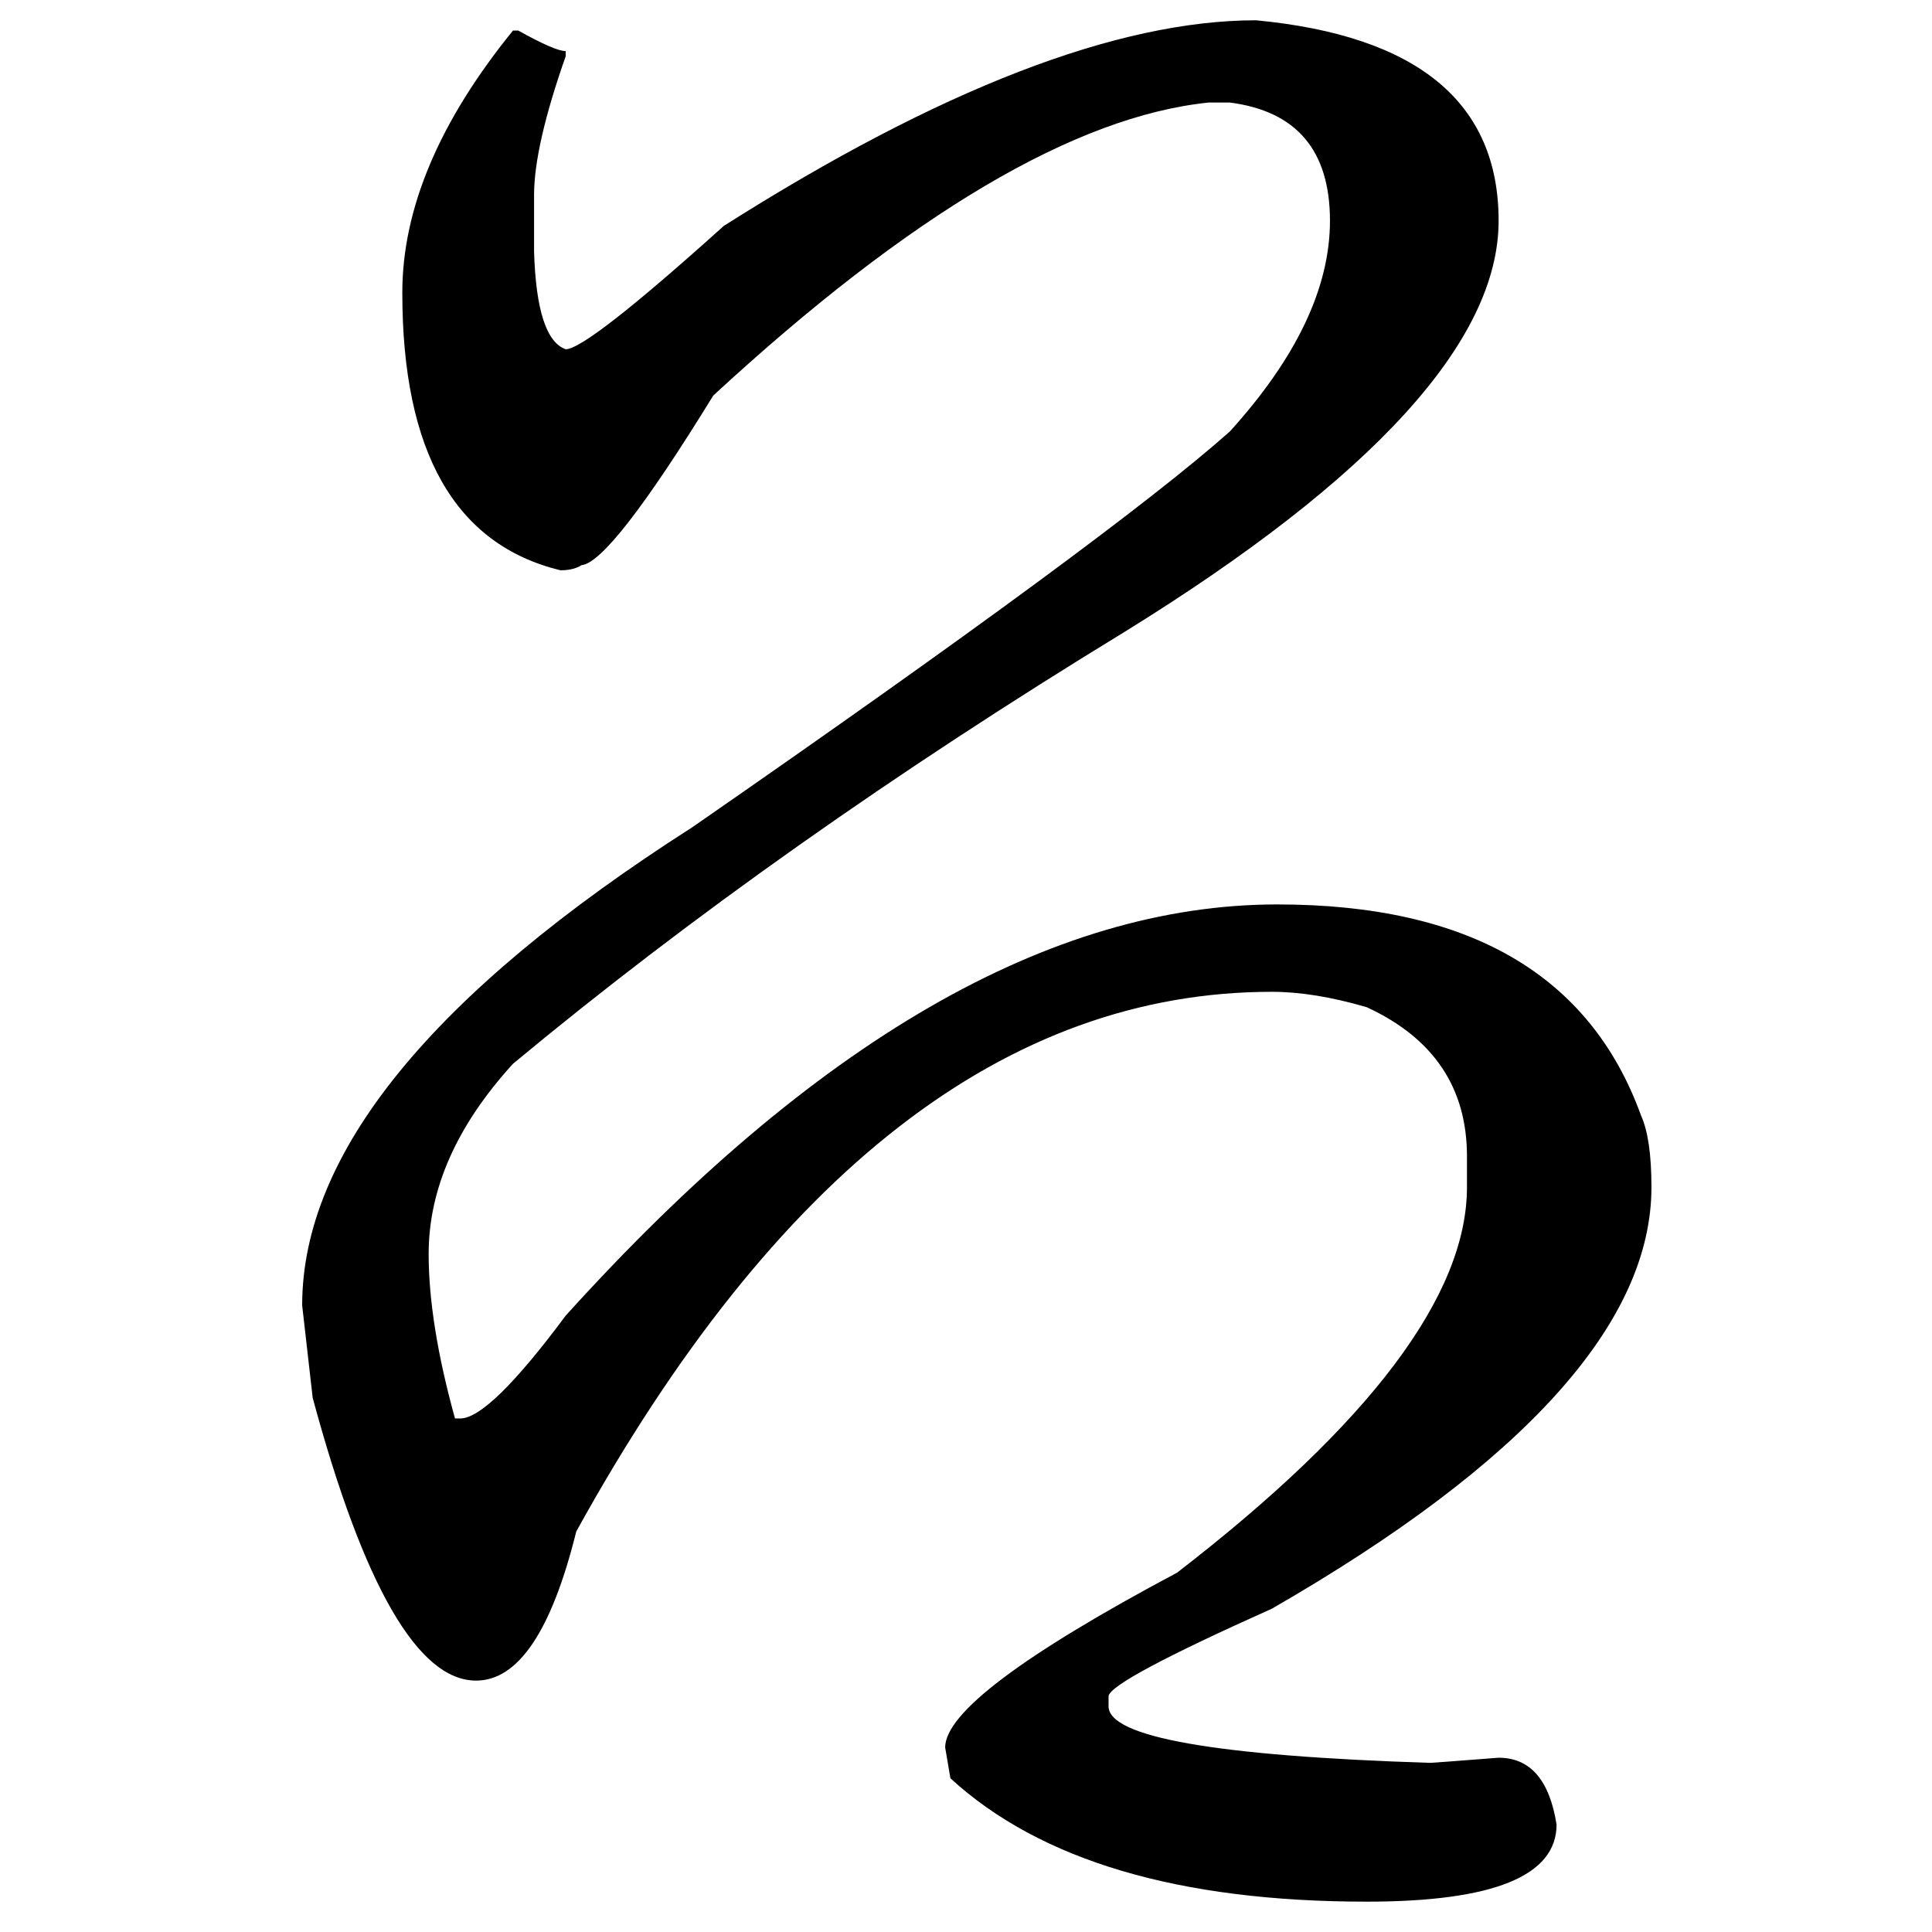 <?xml version="1.0" encoding="UTF-8" standalone="no"?>
<svg
   xmlns:dc="http://purl.org/dc/elements/1.1/"
   xmlns:cc="http://creativecommons.org/ns#"
   xmlns:rdf="http://www.w3.org/1999/02/22-rdf-syntax-ns#"
   xmlns:svg="http://www.w3.org/2000/svg"
   xmlns="http://www.w3.org/2000/svg"
   xmlns:sodipodi="http://sodipodi.sourceforge.net/DTD/sodipodi-0.dtd"
   xmlns:inkscape="http://www.inkscape.org/namespaces/inkscape"
   fill-opacity="1"
   color-rendering="auto"
   color-interpolation="auto"
   text-rendering="auto"
   stroke="black"
   stroke-linecap="square"
   stroke-miterlimit="10"
   shape-rendering="auto"
   stroke-opacity="1"
   fill="black"
   stroke-dasharray="none"
   font-weight="normal"
   stroke-width="1"
   font-family="'Dialog'"
   font-style="normal"
   stroke-linejoin="miter"
   font-size="12"
   stroke-dashoffset="0"
   image-rendering="auto"
   version="1.1"
   id="svg9"
   sodipodi:docname="hentaigana_letter_ro1.svg"
   inkscape:version="0.92.4 (5da689c313, 2019-01-14)"
   width="100%"
   height="100%"
   viewBox="0 0 100 100"
   preserveAspectRatio="xMidYMid meet"
   >
  <sodipodi:namedview
     pagecolor="#ffffff"
     bordercolor="#666666"
     borderopacity="1"
     objecttolerance="10"
     gridtolerance="10"
     guidetolerance="10"
     inkscape:pageopacity="0"
     inkscape:pageshadow="2"
     inkscape:window-width="1920"
     inkscape:window-height="986"
     id="namedview11"
     showgrid="false"
     inkscape:zoom="2.36"
     inkscape:cx="50"
     inkscape:cy="50"
     inkscape:window-x="-11"
     inkscape:window-y="-11"
     inkscape:window-maximized="1"
     inkscape:current-layer="svg9" />
  <!--Unicode Character 'HENTAIGANA LETTER RO-1' (U+1B102)-->
  <defs
     id="genericDefs" />
  <g
     id="g7"
     transform="matrix(0.485,0,0,0.473,-19.28,-66.796)">
    <g
       id="g5">
      <path
         d="m 173.812,143.438 q 25.875,2.531 25.875,21.938 0,19.688 -39.938,45 -36.844,23.062 -65.25,47.25 -9,10.125 -9,20.812 0,7.594 2.812,18 h 0.562 q 3.094,0 11.25,-11.25 39.656,-45 75.938,-45 30.656,0 38.812,23.062 1.125,2.531 1.125,7.875 0,22.219 -40.5,46.125 -17.156,7.875 -17.438,9.562 v 1.125 q 0,5.062 34.312,6.188 0.281,0 7.312,-0.562 5.062,0 6.188,7.312 0,8.438 -20.25,8.438 -30.094,0 -44.438,-13.5 l -0.562,-3.375 q 0,-5.625 24.75,-19.125 30.938,-24.469 30.938,-42.188 v -3.375 q 0,-11.25 -10.688,-16.312 Q 180,249.75 175.5,249.75 q -42.469,0 -74.25,59.062 -3.938,16.312 -10.688,16.312 -9.281,0 -17.438,-30.938 L 72,284.062 q 0,-25.031 41.625,-52.312 44.719,-31.781 57.375,-43.312 10.688,-12.094 10.688,-23.062 0,-11.531 -10.688,-12.938 h -2.25 q -21.375,2.25 -52.875,32.062 -10.969,18.281 -14.062,18.562 -0.844,0.562 -2.25,0.562 -16.875,-4.219 -16.875,-30.375 0,-13.781 11.812,-28.688 h 0.562 q 3.938,2.25 5.062,2.25 v 0.562 q -3.375,9.844 -3.375,15.188 v 6.188 q 0.281,9.562 3.375,10.688 2.25,0 16.875,-13.5 34.594,-22.5 56.812,-22.5 z"
         id="path3"
         inkscape:connector-curvature="0"
         style="stroke:none" />
    </g>
  </g>
</svg>
